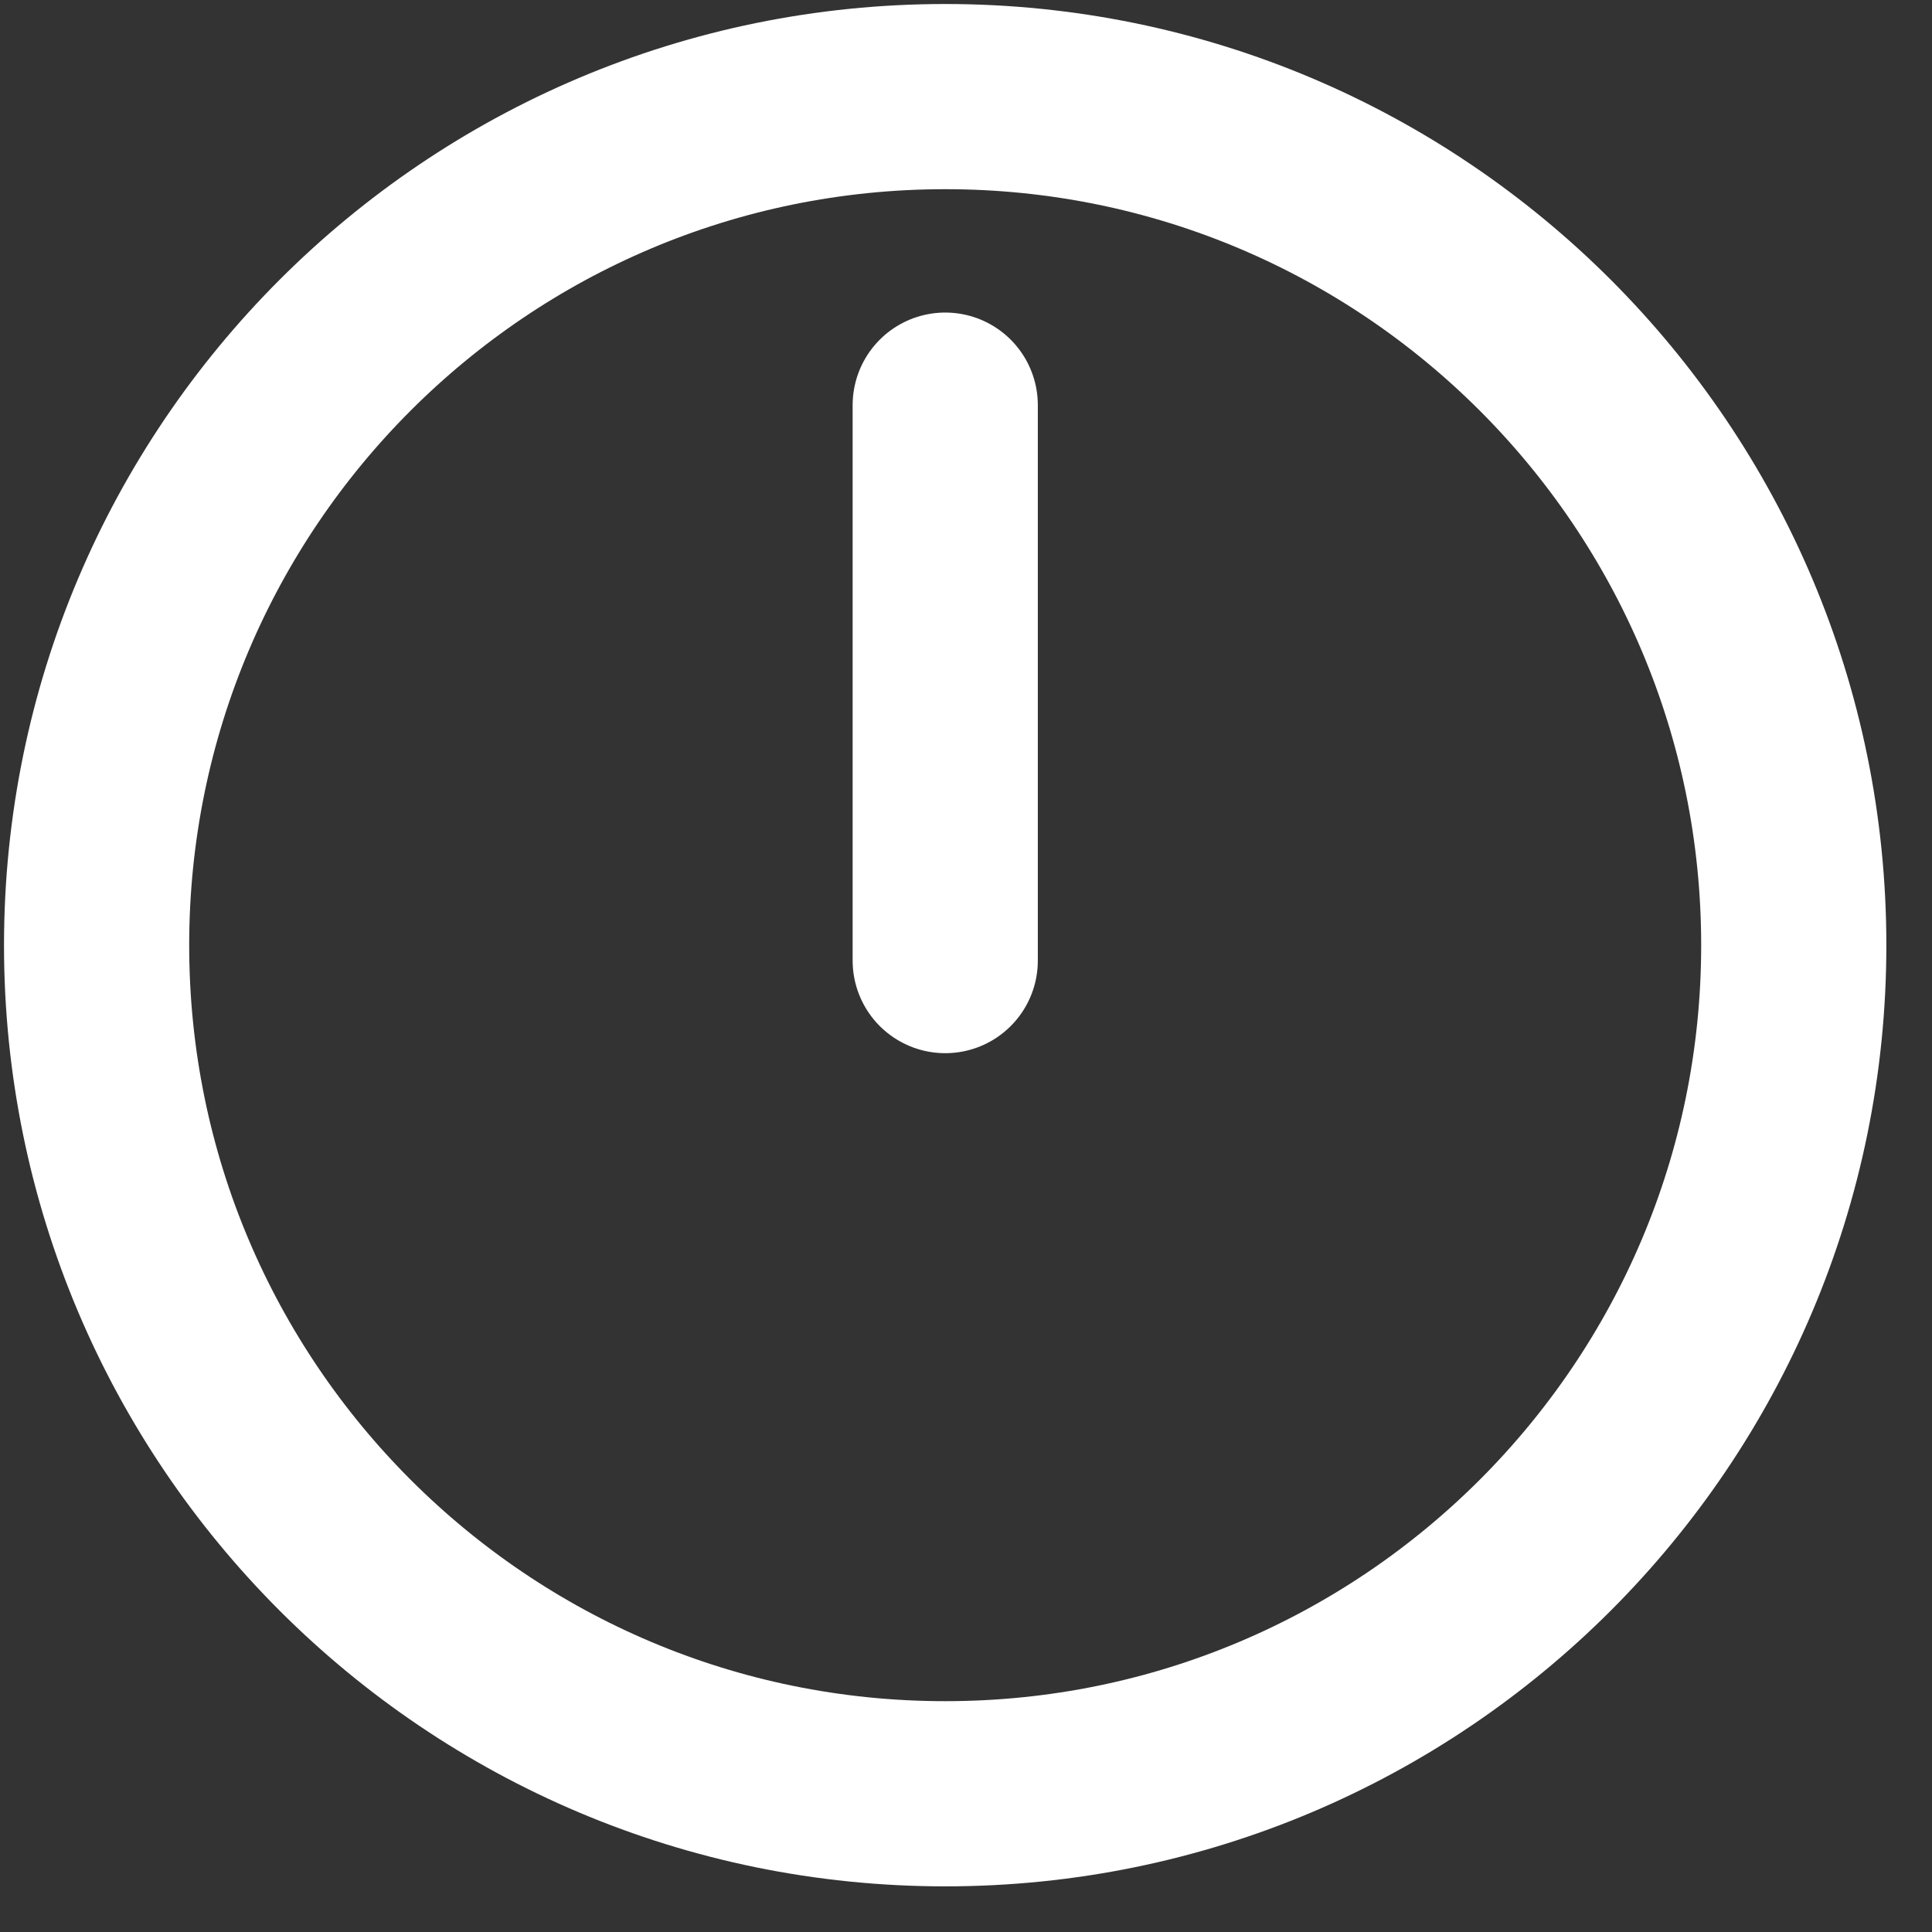 <svg width="20" height="20" viewBox="0 0 20 20" fill="none" xmlns="http://www.w3.org/2000/svg">
<rect x="0" y="0" width="20" height="20" fill="#333333" stroke="none"/>
<path d="M9.785 18.569C14.636 18.569 18.569 14.636 18.569 9.785C18.569 4.933 14.636 1 9.785 1C4.933 1 1 4.933 1 9.785C1 14.636 4.933 18.569 9.785 18.569Z" stroke="white" stroke-width="1.917" stroke-linecap="round" stroke-linejoin="round"/>
<path d="M9.785 9.944L9.785 4.194" stroke="white" stroke-width="1.917" stroke-linecap="round" stroke-linejoin="round"/>
</svg>
